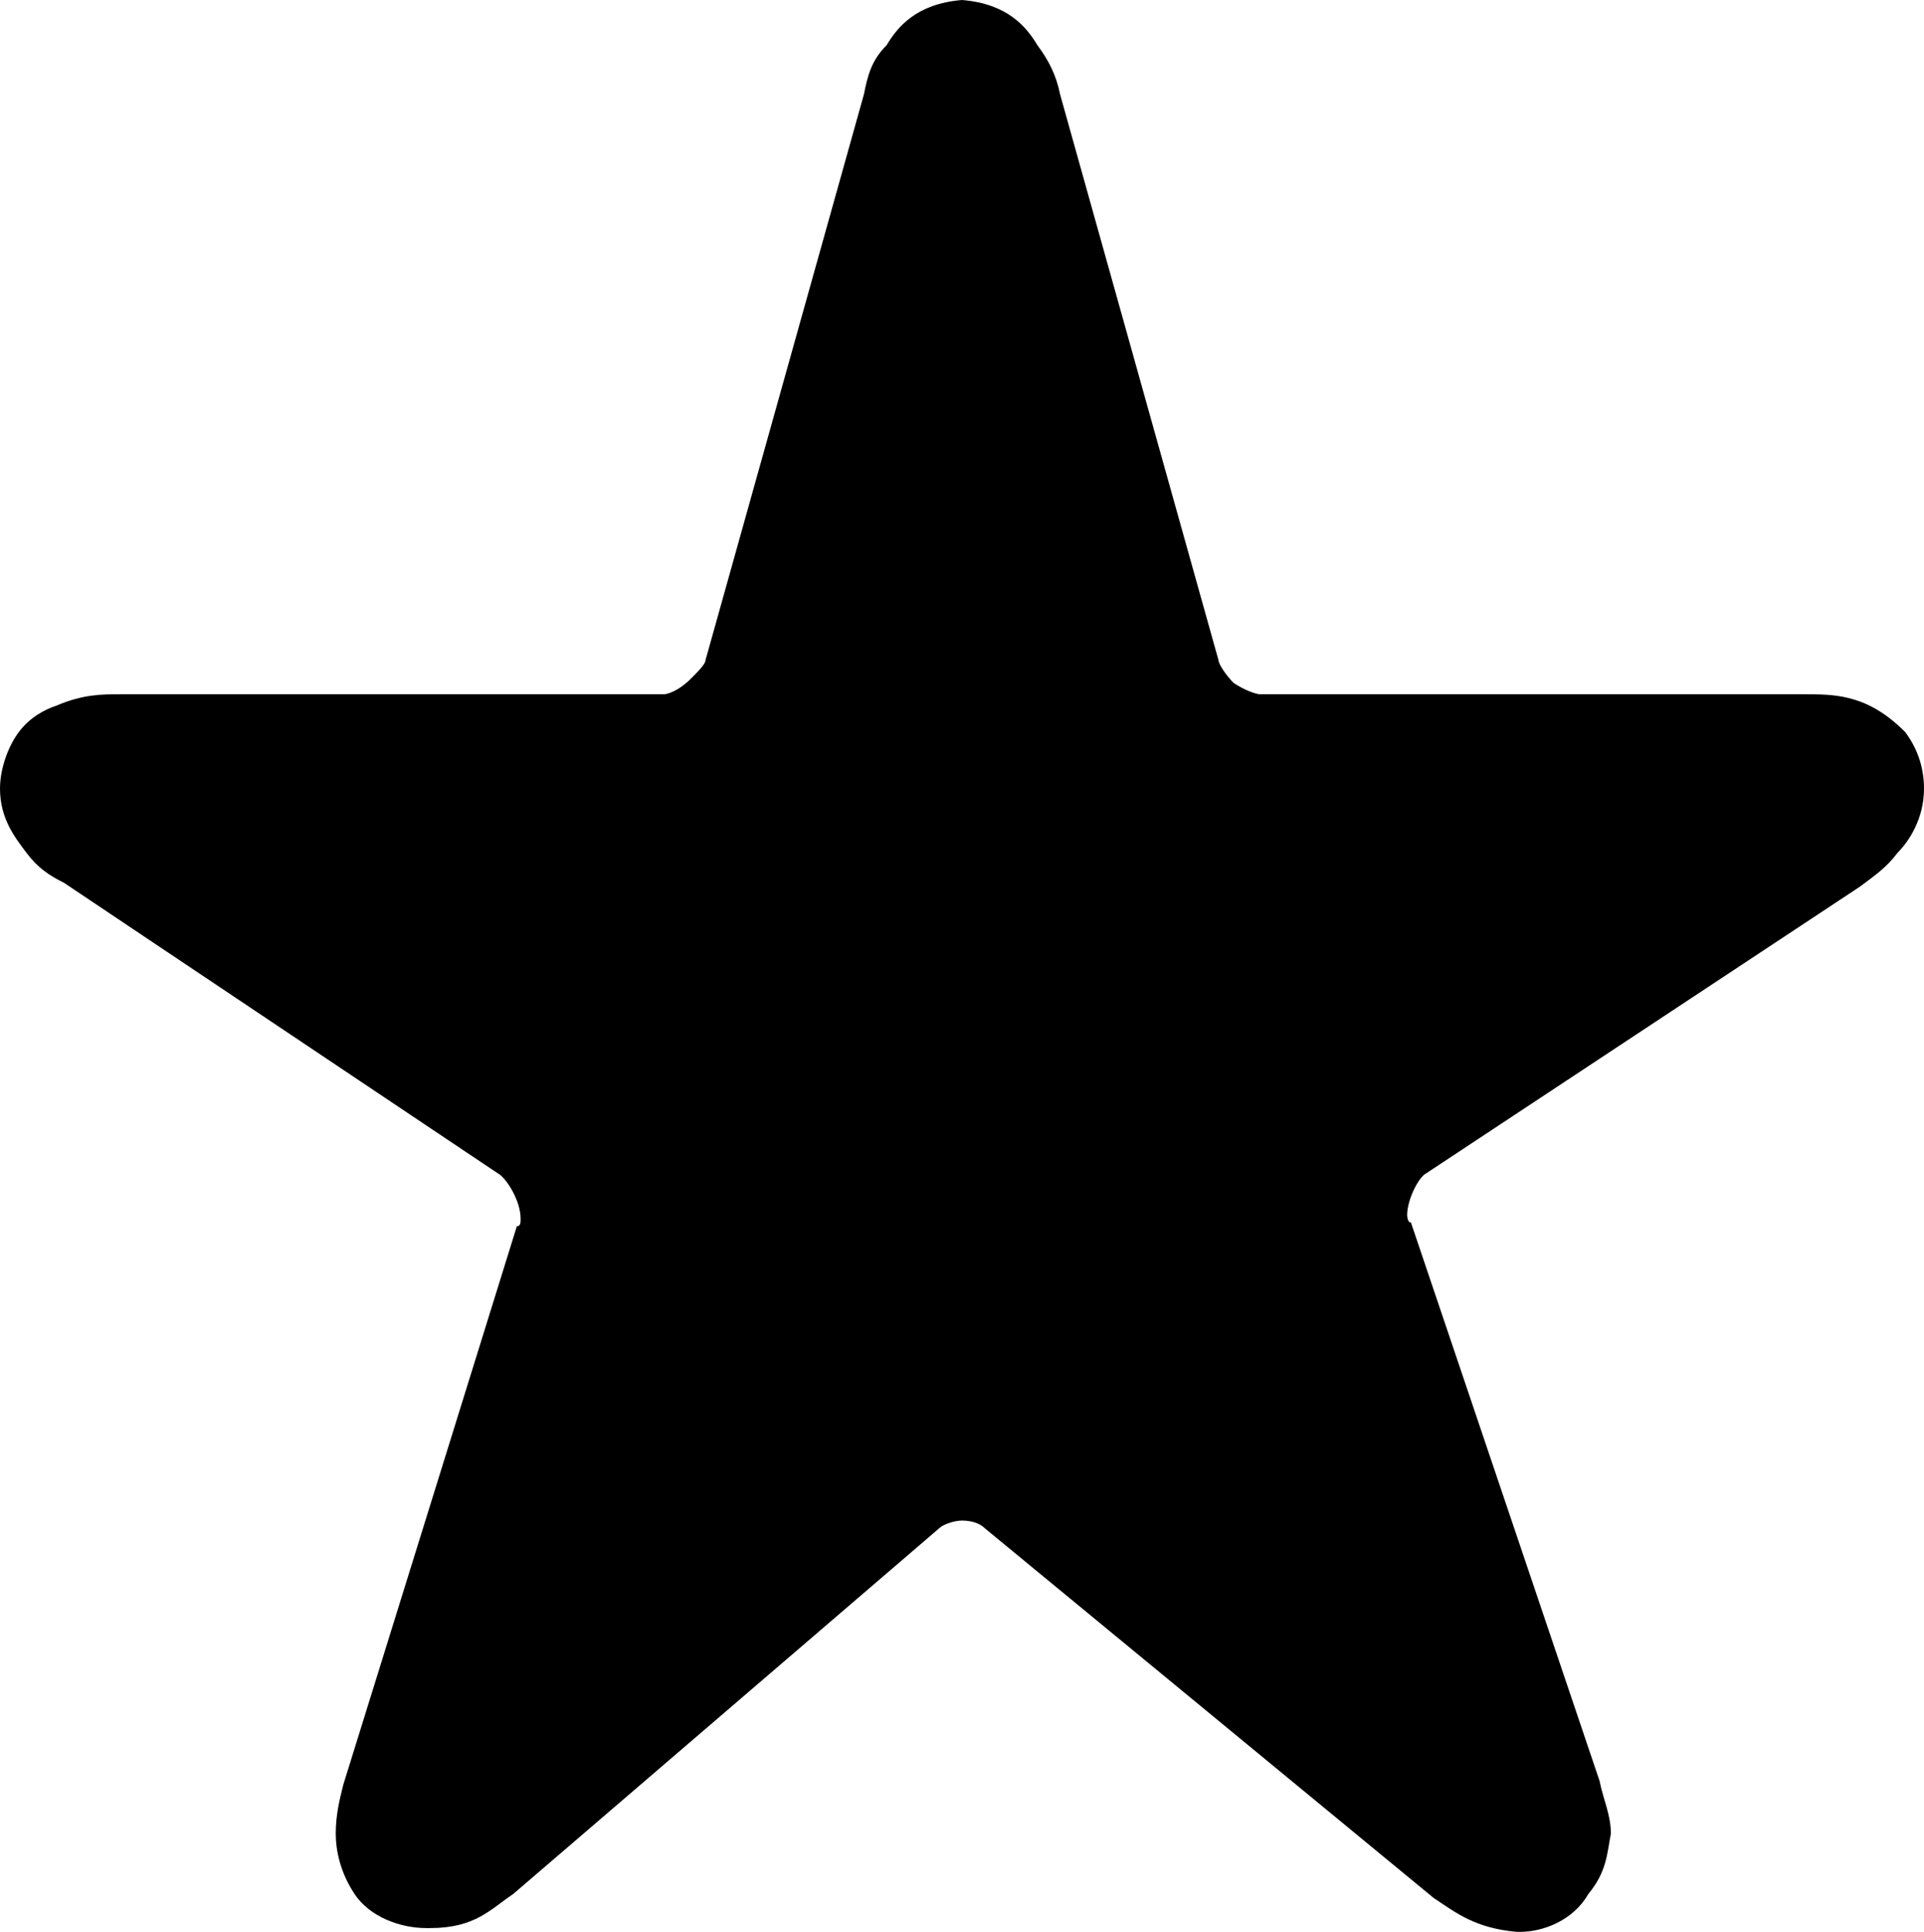<?xml version="1.0" encoding="UTF-8" standalone="no"?>
<svg width="510px" height="512px" viewBox="0 0 510 512" version="1.1" xmlns="http://www.w3.org/2000/svg" xmlns:xlink="http://www.w3.org/1999/xlink">
    <!-- Generator: Sketch 3.8.3 (29802) - http://www.bohemiancoding.com/sketch -->
    <title>icon-verified-star-fill</title>
    <desc>Created with Sketch.</desc>
    <defs></defs>
    <g id="Page-1" stroke="none" stroke-width="1" fill="none" fill-rule="evenodd">
        <g id="icon-verified-star-fill" fill="#000000">
            <path d="M255,0 C243,1 238,7 235,12 C231,16 230,20 229,25 L187,175 C187,176 185,178 183,180 C180,183 177,184 176,184 L32,184 C27,184 22,184 15,187 C12,188 8,190 5,194 C2,198 0,204 0,209 C0,217 4,222 7,226 C10,230 13,232 17,234 L132,311 C134,312 138,318 138,323 C138,324 138,325 137,325 L91,473 C90,477 89,481 89,486 C89,490 90,496 94,502 C98,508 106,511 113,511 L114,511 C126,511 130,506 136,502 L249,405 C250,404 253,403 255,403 C258,403 260,404 261,405 L380,503 C386,507 391,511 402,512 L403,512 C409,512 417,509 421,502 C426,496 426,491 427,486 C427,481 425,477 424,472 L374,324 C373,324 373,322 373,322 C373,318 376,312 378,311 L493,235 C497,232 500,230 503,226 C506,223 510,217 510,209 C510,203 508,198 505,194 C499,188 494,186 490,185 C486,184 482,184 478,184 L334,184 C333,184 330,183 327,181 C325,179 323,176 323,175 L281,25 C280,20 278,16 275,12 C272,7 267,1 255,0 L255,0 Z" id="Shape"></path>
        </g>
    </g>
</svg>